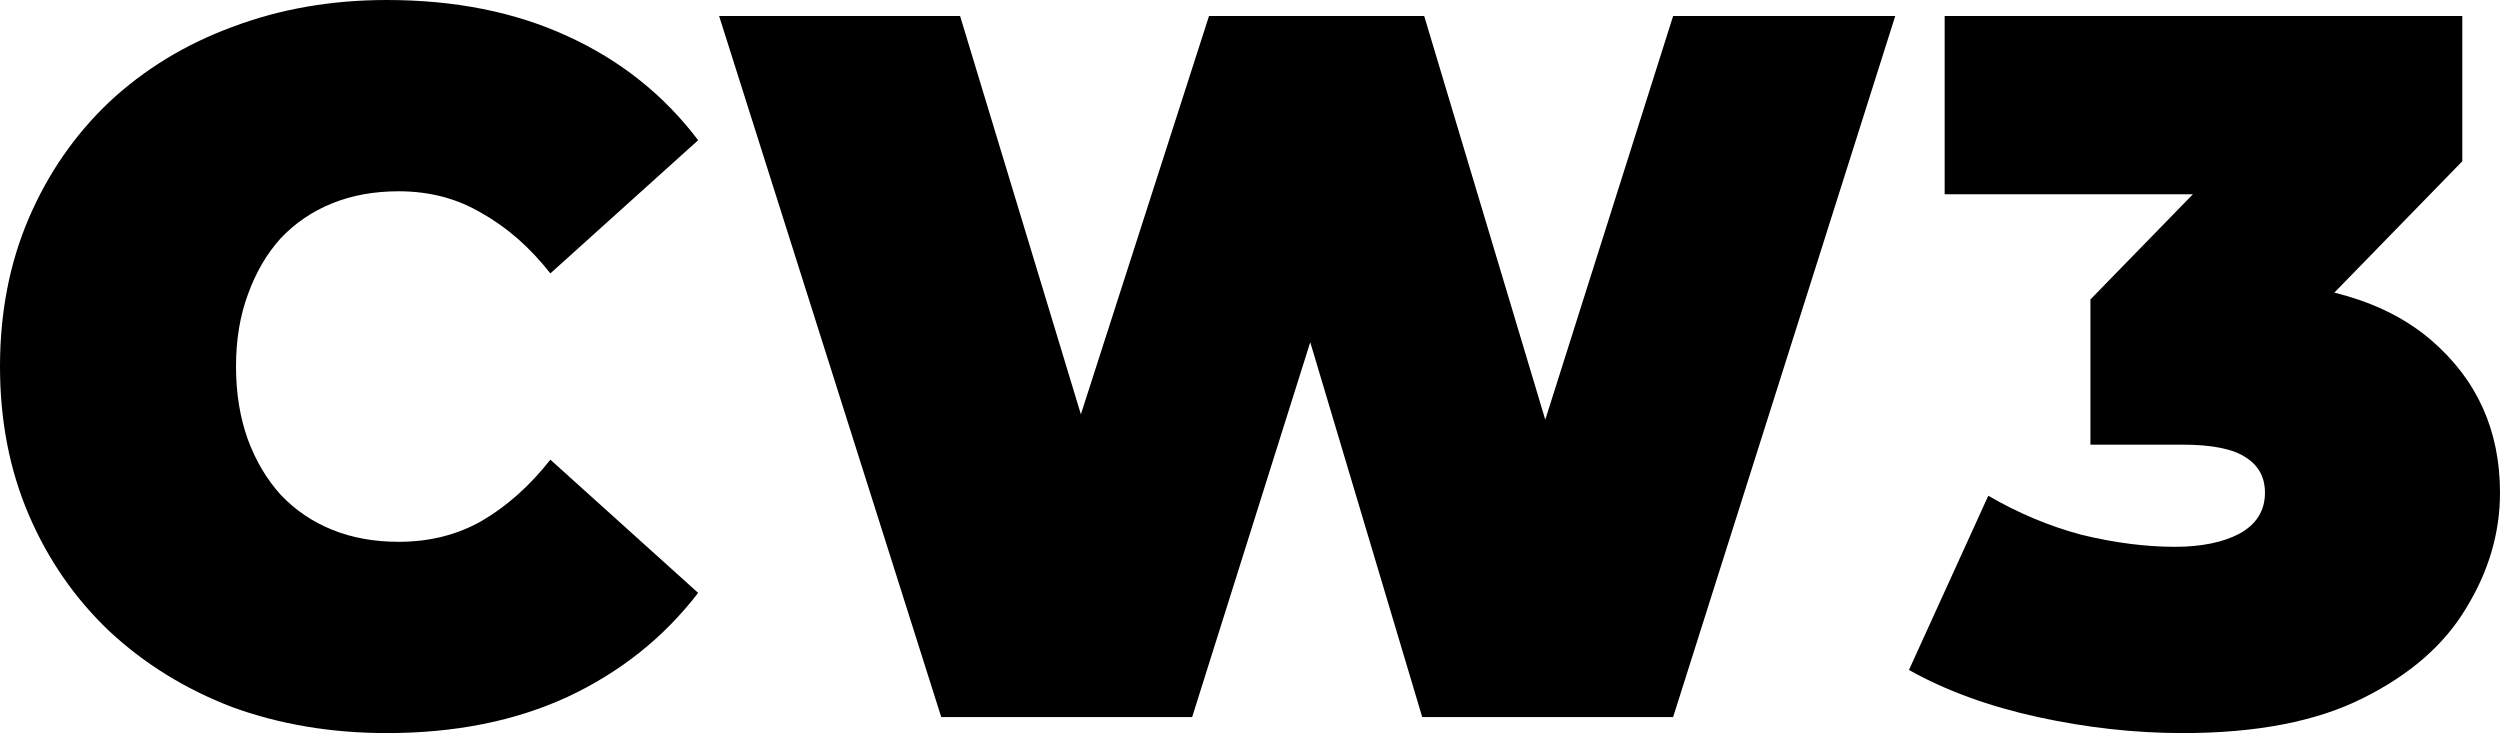 <svg width="133" height="39" viewBox="0 0 133 39" fill="none" xmlns="http://www.w3.org/2000/svg">
<path d="M20.576 39C17.621 39 14.878 38.538 12.345 37.615C9.848 36.656 7.667 35.306 5.803 33.566C3.974 31.825 2.55 29.765 1.53 27.385C0.51 25.006 0 22.377 0 19.5C0 16.623 0.51 13.995 1.53 11.615C2.55 9.235 3.974 7.175 5.803 5.434C7.667 3.694 9.848 2.362 12.345 1.439C14.878 0.48 17.621 0 20.576 0C24.198 0 27.399 0.639 30.177 1.918C32.991 3.197 35.312 5.044 37.141 7.459L29.28 14.545C28.19 13.16 26.977 12.094 25.64 11.348C24.339 10.567 22.862 10.176 21.209 10.176C19.907 10.176 18.729 10.389 17.674 10.816C16.619 11.242 15.704 11.863 14.93 12.68C14.192 13.497 13.611 14.492 13.189 15.664C12.767 16.8 12.556 18.079 12.556 19.5C12.556 20.921 12.767 22.217 13.189 23.389C13.611 24.526 14.192 25.503 14.93 26.32C15.704 27.137 16.619 27.758 17.674 28.184C18.729 28.611 19.907 28.824 21.209 28.824C22.862 28.824 24.339 28.451 25.64 27.705C26.977 26.924 28.19 25.84 29.28 24.455L37.141 31.541C35.312 33.921 32.991 35.768 30.177 37.082C27.399 38.361 24.198 39 20.576 39Z" fill="black"/>
<path d="M50.074 38.148L38.257 0.852H51.077L60.626 32.34H54.19L64.319 0.852H75.767L85.211 32.34H79.038L89.01 0.852H100.827L89.01 38.148H75.662L67.959 12.361H71.547L63.422 38.148H50.074Z" fill="black"/>
<path d="M116.118 39C113.585 39 111.018 38.716 108.415 38.148C105.812 37.579 103.526 36.745 101.556 35.643L105.777 26.373C107.36 27.296 109.013 27.989 110.736 28.451C112.495 28.877 114.148 29.09 115.695 29.09C117.102 29.09 118.245 28.859 119.125 28.398C120.039 27.9 120.496 27.172 120.496 26.213C120.496 25.396 120.162 24.775 119.494 24.348C118.826 23.887 117.7 23.656 116.118 23.656H111.211V15.93L120.76 6.127L121.868 10.336H103.456V0.852H130.995V8.578L121.446 18.381L115.484 14.971H118.755C123.398 14.971 126.933 16.019 129.36 18.115C131.787 20.21 133 22.91 133 26.213C133 28.344 132.402 30.387 131.206 32.34C130.046 34.294 128.217 35.892 125.719 37.135C123.257 38.378 120.057 39 116.118 39Z" fill="black"/>
</svg>
